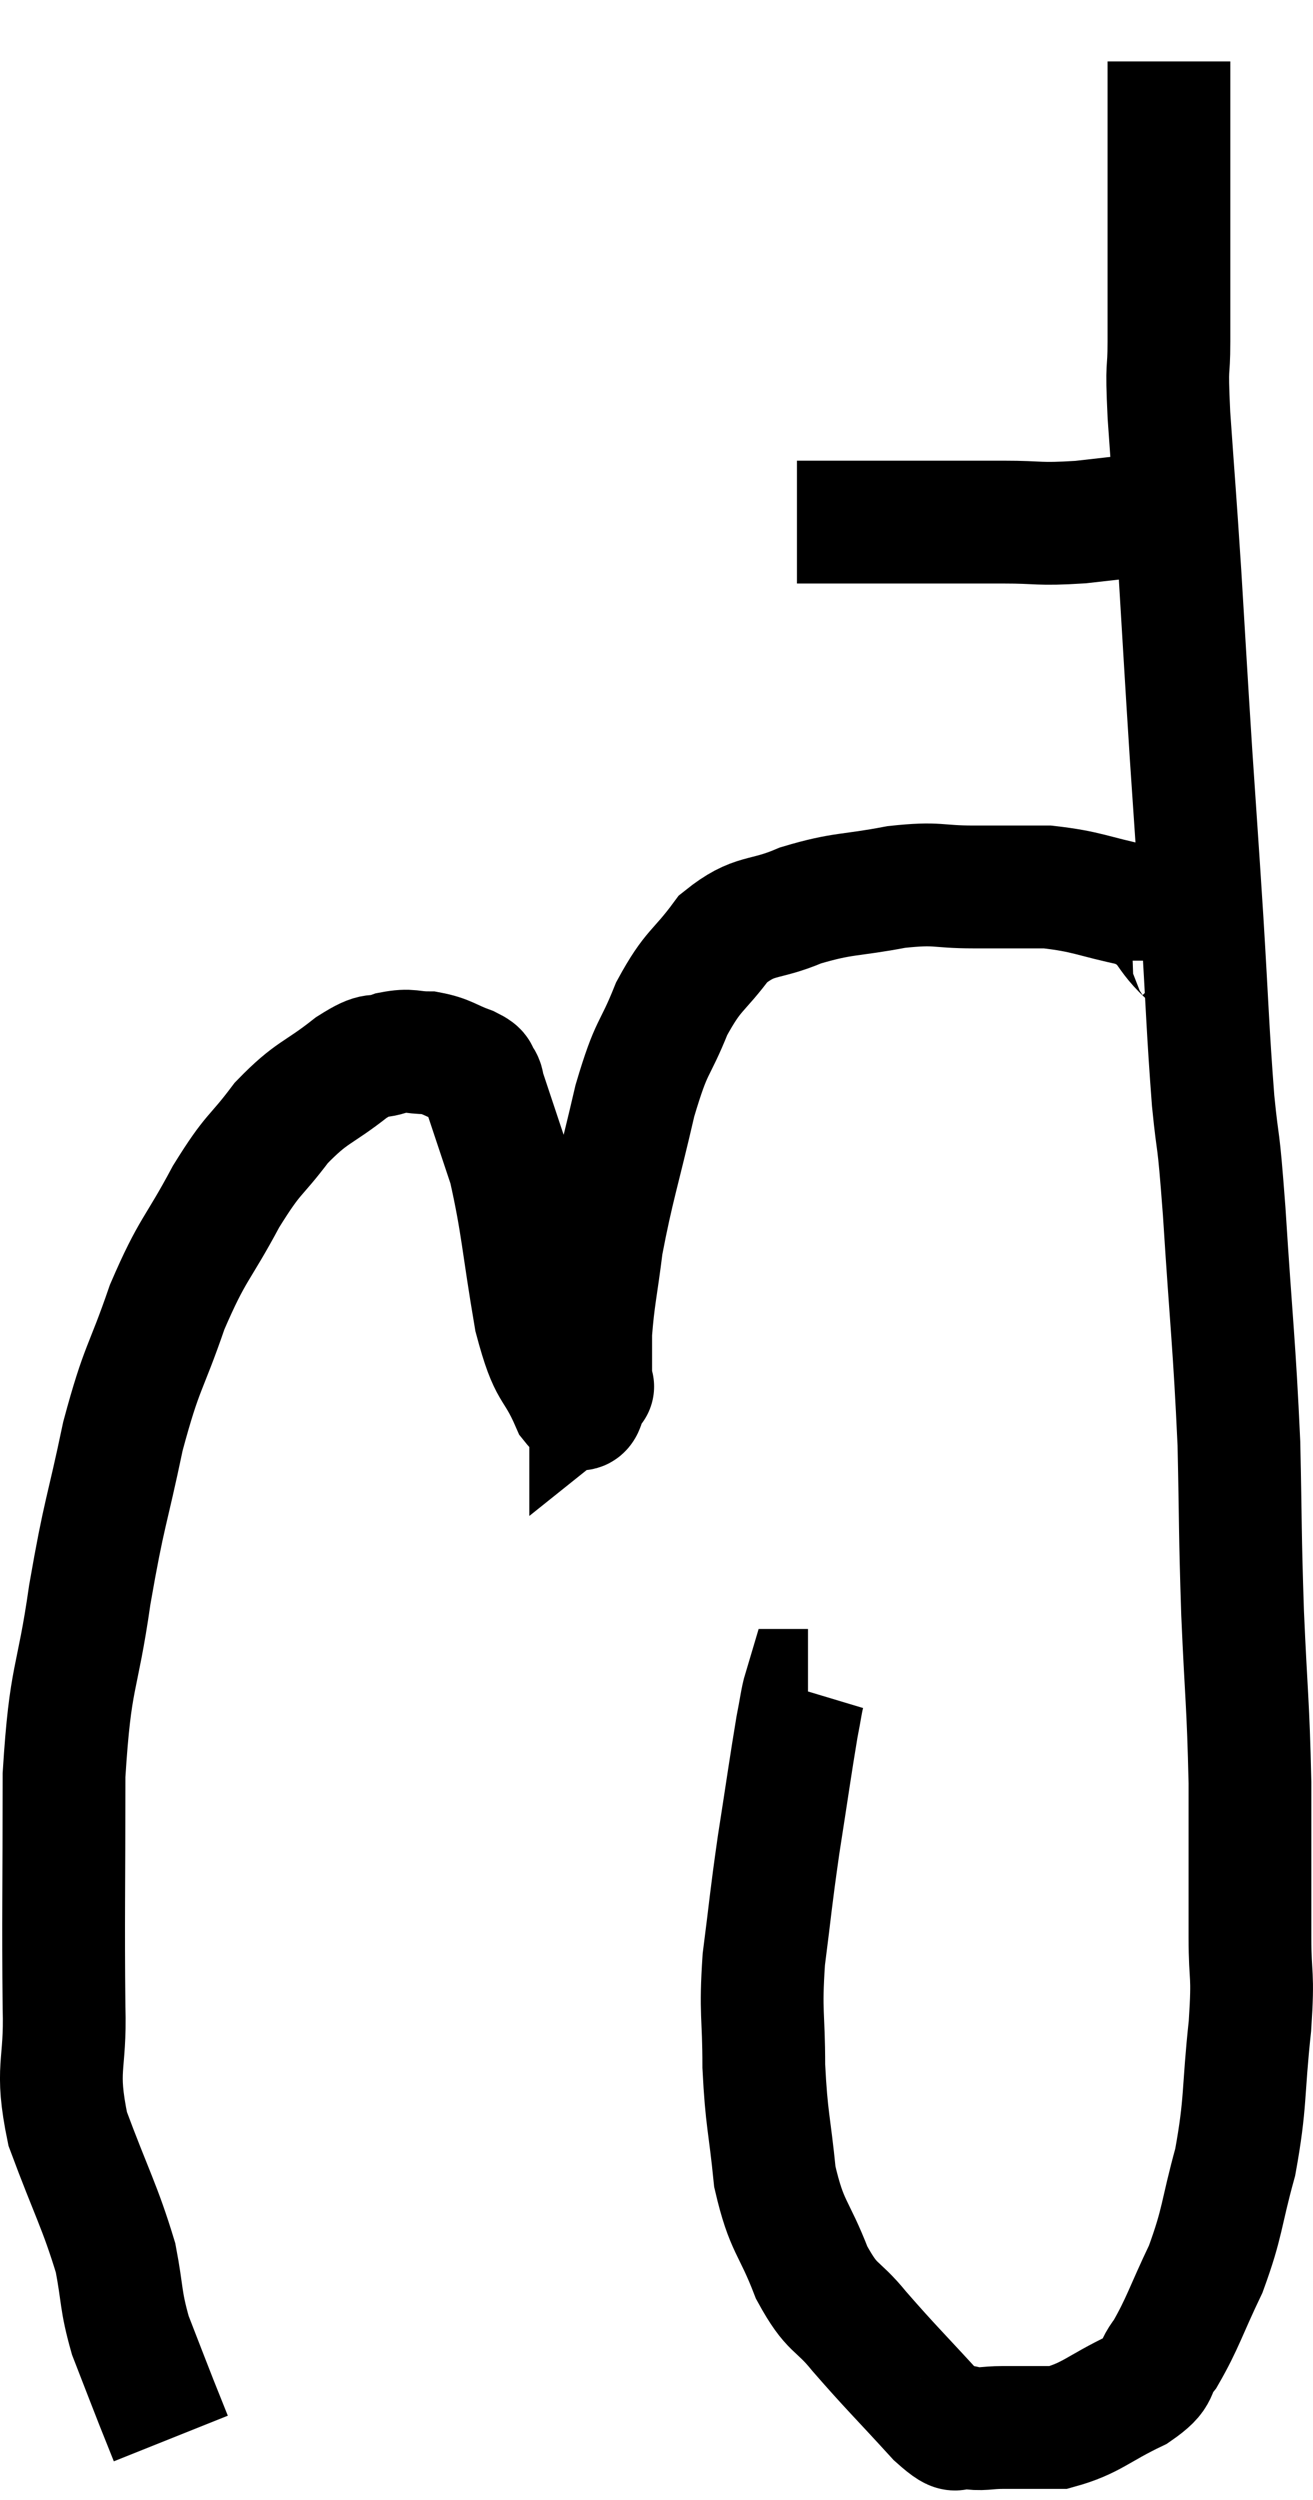 <svg xmlns="http://www.w3.org/2000/svg" viewBox="13.477 3.32 21.39 40.7" width="21.39" height="40.7"><path d="M 26.46 11.82 C 26.67 11.82, 26.43 11.82, 26.88 11.82 C 27.57 11.82, 27.525 11.82, 28.26 11.82 C 29.04 11.82, 29.115 11.82, 29.82 11.82 C 30.45 11.82, 30.36 11.865, 31.08 11.82 C 31.89 11.73, 32.22 11.685, 32.7 11.64 C 32.85 11.64, 32.925 11.64, 33 11.64 C 33 11.64, 33 11.64, 33 11.64 C 33 11.64, 33 11.64, 33 11.64 L 33 11.64" fill="none" stroke="black" stroke-width="2"></path><path d="M 32.52 4.32 C 32.52 4.89, 32.52 4.71, 32.52 5.46 C 32.52 6.39, 32.52 6.465, 32.52 7.32 C 32.52 8.1, 32.52 8.19, 32.52 8.88 C 32.52 9.48, 32.475 9.135, 32.52 10.08 C 32.61 11.37, 32.61 11.28, 32.7 12.66 C 32.79 14.13, 32.79 14.19, 32.88 15.6 C 32.97 16.95, 32.97 16.89, 33.06 18.3 C 33.15 19.77, 33.15 20.055, 33.24 21.24 C 33.33 22.14, 33.315 21.645, 33.42 23.04 C 33.54 24.93, 33.585 25.185, 33.66 26.82 C 33.69 28.2, 33.675 28.2, 33.72 29.58 C 33.78 30.96, 33.81 31.02, 33.84 32.34 C 33.84 33.6, 33.84 33.87, 33.84 34.86 C 33.84 35.58, 33.9 35.385, 33.84 36.3 C 33.72 37.41, 33.78 37.53, 33.6 38.52 C 33.36 39.39, 33.405 39.48, 33.12 40.26 C 32.79 40.95, 32.745 41.145, 32.46 41.64 C 32.22 41.94, 32.415 41.94, 31.98 42.24 C 31.35 42.54, 31.26 42.69, 30.72 42.84 C 30.27 42.84, 30.195 42.84, 29.82 42.84 C 29.52 42.84, 29.49 42.885, 29.22 42.84 C 28.98 42.75, 29.175 43.05, 28.74 42.66 C 28.11 41.97, 27.99 41.865, 27.48 41.28 C 27.09 40.8, 27.045 40.95, 26.7 40.32 C 26.4 39.54, 26.295 39.6, 26.1 38.76 C 26.01 37.86, 25.965 37.845, 25.92 36.96 C 25.92 36.09, 25.86 36.12, 25.92 35.22 C 26.04 34.29, 26.025 34.305, 26.16 33.36 C 26.31 32.4, 26.355 32.07, 26.46 31.44 C 26.52 31.14, 26.535 30.99, 26.58 30.84 L 26.64 30.84" fill="none" stroke="black" stroke-width="2"></path><path d="M 32.82 18.96 C 32.82 18.9, 33.03 19.065, 32.82 18.84 C 32.4 18.45, 32.55 18.33, 31.98 18.06 C 31.26 17.91, 31.2 17.835, 30.54 17.76 C 29.94 17.76, 29.955 17.76, 29.34 17.76 C 28.71 17.76, 28.785 17.685, 28.08 17.76 C 27.3 17.91, 27.225 17.85, 26.52 18.06 C 25.89 18.33, 25.785 18.18, 25.26 18.6 C 24.84 19.17, 24.78 19.08, 24.42 19.74 C 24.12 20.49, 24.105 20.28, 23.82 21.24 C 23.55 22.41, 23.46 22.635, 23.28 23.58 C 23.19 24.3, 23.145 24.435, 23.1 25.02 C 23.1 25.47, 23.1 25.695, 23.1 25.92 C 23.1 25.92, 23.175 25.86, 23.1 25.92 C 22.95 26.04, 23.025 26.445, 22.8 26.16 C 22.5 25.47, 22.455 25.74, 22.2 24.78 C 21.99 23.55, 21.99 23.25, 21.78 22.32 C 21.57 21.69, 21.48 21.42, 21.36 21.06 C 21.33 20.97, 21.36 20.97, 21.3 20.88 C 21.21 20.79, 21.33 20.805, 21.12 20.7 C 20.79 20.58, 20.775 20.52, 20.46 20.46 C 20.16 20.46, 20.175 20.4, 19.86 20.46 C 19.53 20.58, 19.65 20.415, 19.2 20.7 C 18.63 21.15, 18.57 21.075, 18.06 21.6 C 17.61 22.2, 17.625 22.05, 17.16 22.8 C 16.68 23.7, 16.62 23.625, 16.2 24.6 C 15.84 25.65, 15.795 25.53, 15.48 26.7 C 15.21 27.99, 15.18 27.9, 14.94 29.28 C 14.73 30.75, 14.625 30.54, 14.52 32.22 C 14.52 34.11, 14.505 34.56, 14.52 36 C 14.55 36.99, 14.37 36.96, 14.58 37.98 C 14.97 39.03, 15.105 39.24, 15.36 40.08 C 15.48 40.71, 15.435 40.755, 15.6 41.34 C 15.81 41.88, 15.855 42, 16.02 42.42 C 16.14 42.72, 16.2 42.87, 16.26 43.02 C 16.26 43.02, 16.26 43.02, 16.26 43.02 L 16.26 43.02" fill="none" stroke="black" stroke-width="2"></path></svg>